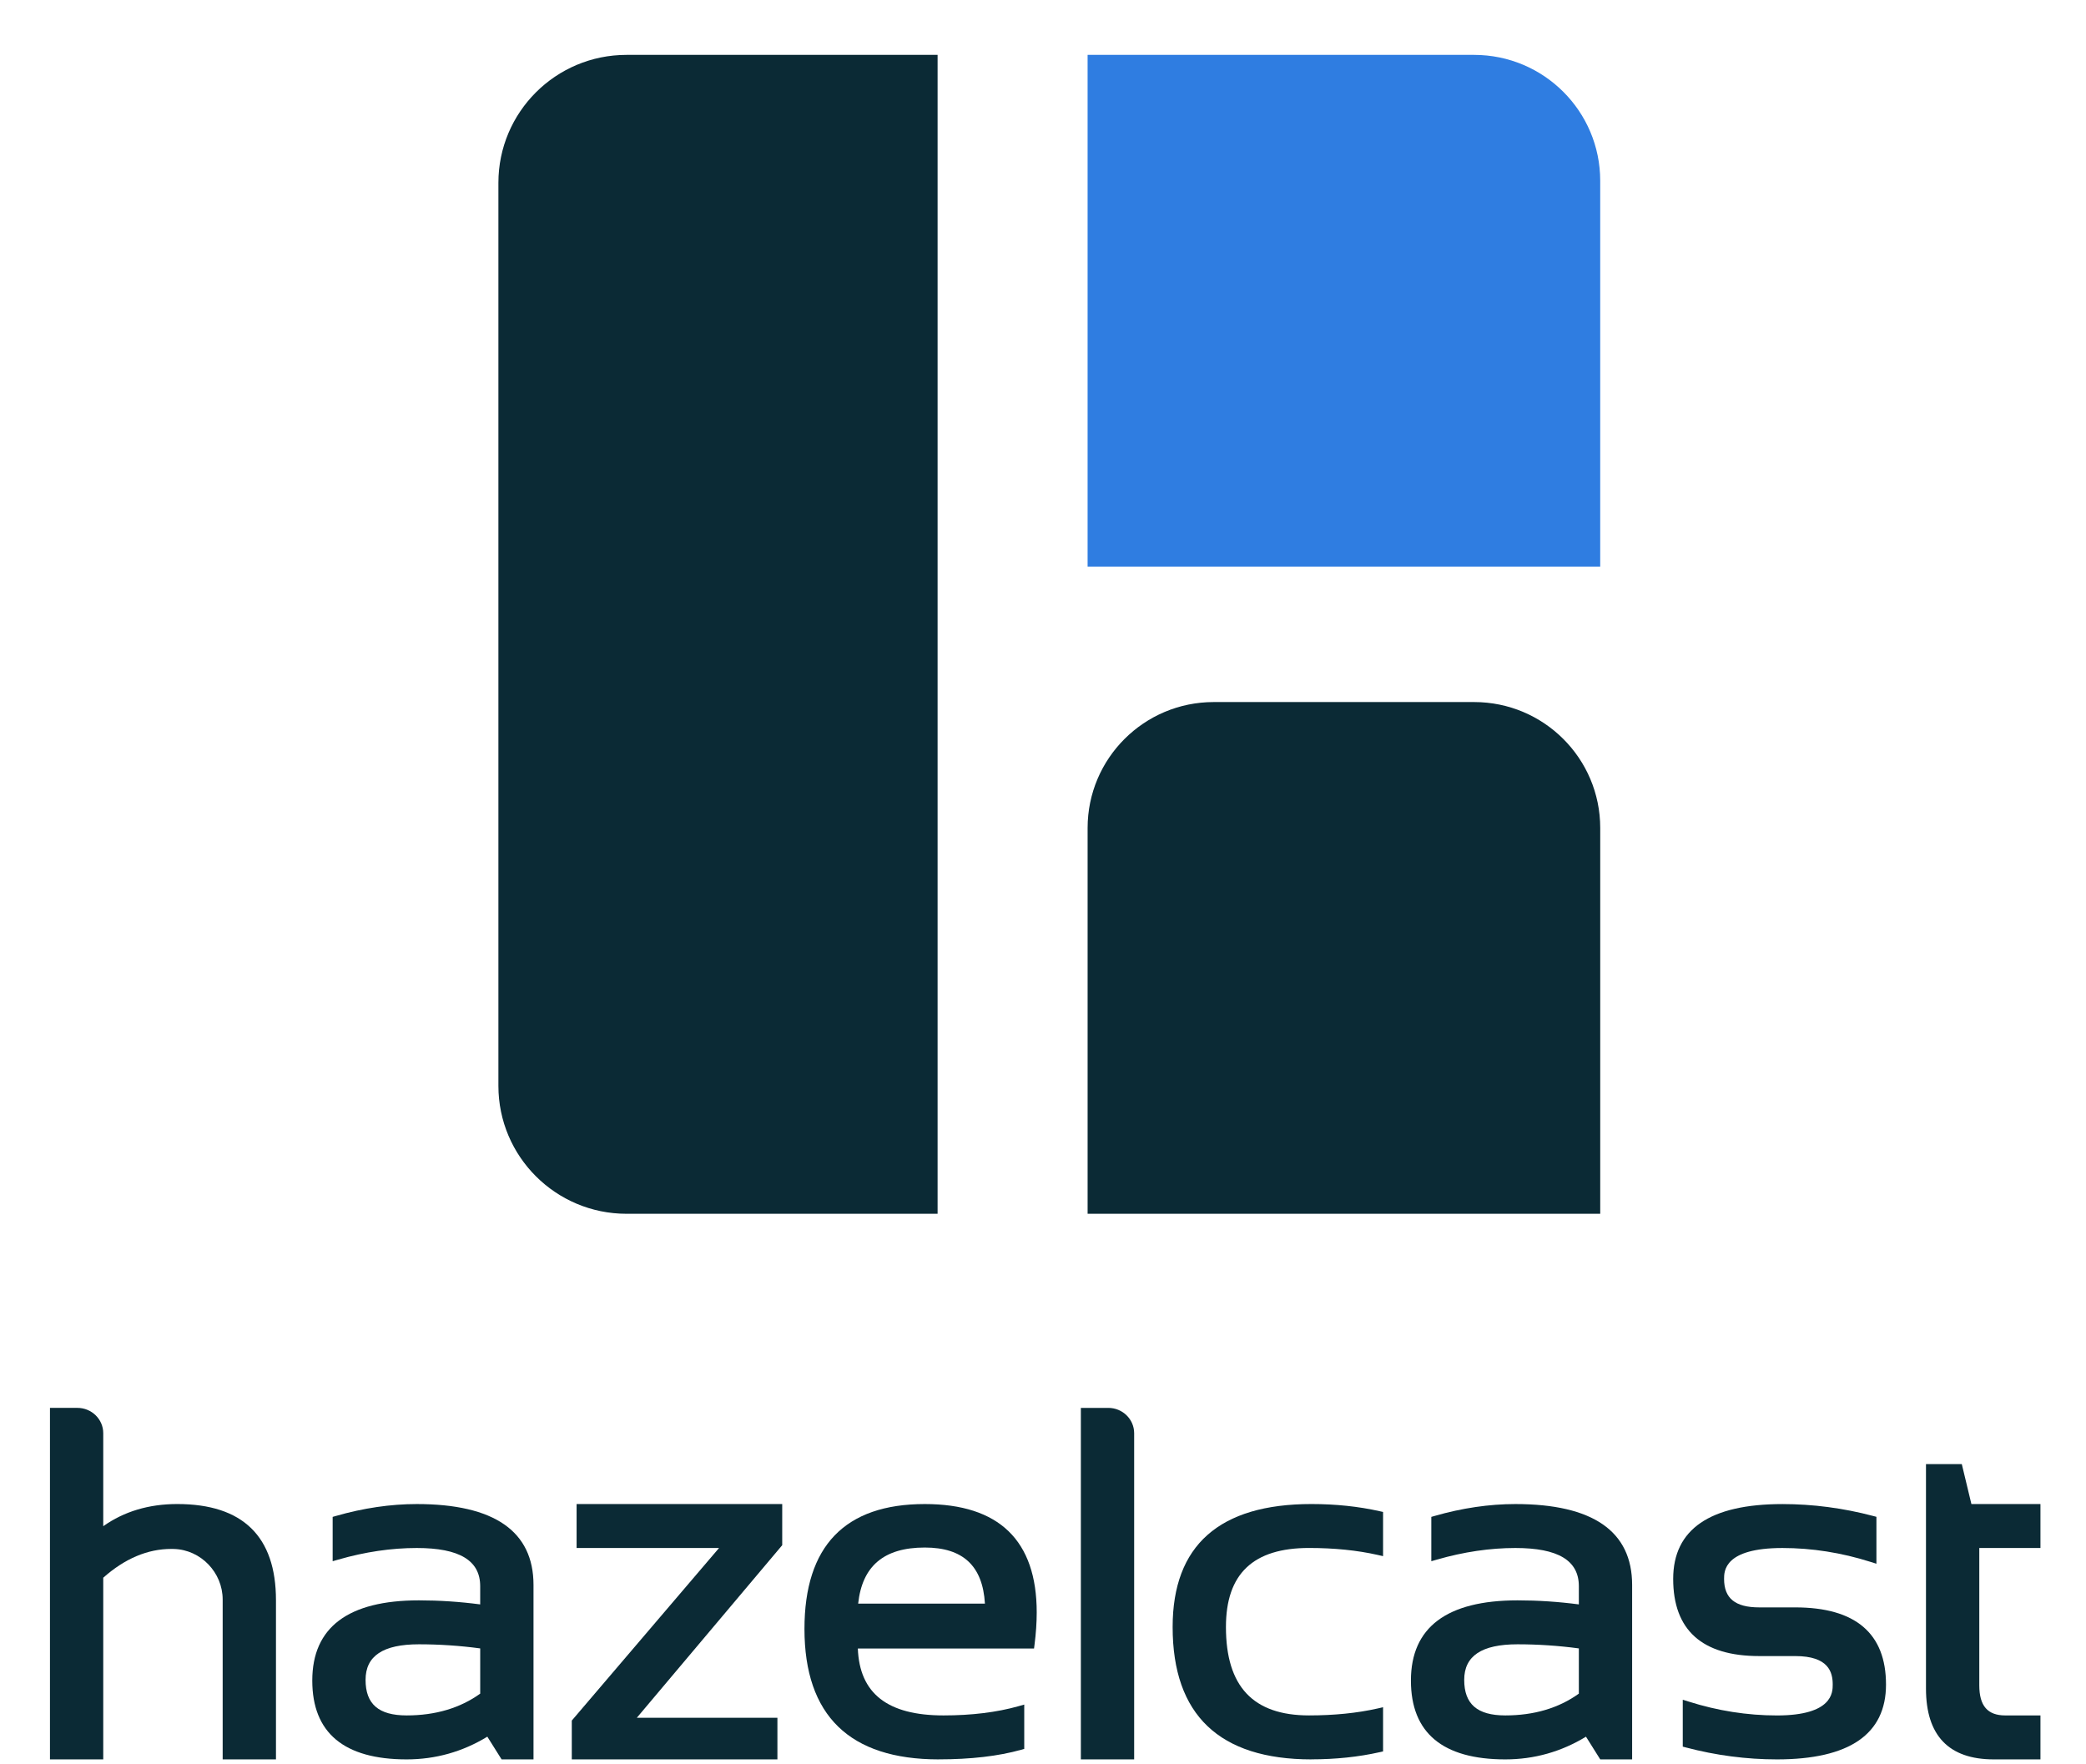 <?xml version="1.0" encoding="UTF-8" standalone="no"?>
<svg
   xmlns:dc="http://purl.org/dc/elements/1.1/"
   xmlns:cc="http://creativecommons.org/ns#"
   xmlns:rdf="http://www.w3.org/1999/02/22-rdf-syntax-ns#"
   xmlns:svg="http://www.w3.org/2000/svg"
   xmlns="http://www.w3.org/2000/svg"
   xmlns:sodipodi="http://sodipodi.sourceforge.net/DTD/sodipodi-0.dtd"
   xmlns:inkscape="http://www.inkscape.org/namespaces/inkscape"
   width="220"
   height="186"
   viewBox="0 0 220 186"
   version="1.1"
   id="svg2"
   inkscape:version="0.91 r13725"
   sodipodi:docname="hazelcast-logo-home.svg">
  <sodipodi:namedview
     pagecolor="#ffffff"
     bordercolor="#666666"
     borderopacity="1"
     objecttolerance="10"
     gridtolerance="10"
     guidetolerance="10"
     inkscape:pageopacity="0"
     inkscape:pageshadow="2"
     inkscape:window-width="1333"
     inkscape:window-height="656"
     id="namedview40"
     showgrid="false"
     inkscape:zoom="1.5893067"
     inkscape:cx="124.08752"
     inkscape:cy="87.948673"
     inkscape:window-x="0"
     inkscape:window-y="0"
     inkscape:window-maximized="0"
     inkscape:current-layer="Logo" />
  <!-- Generator: Sketch 46.2 (44496) - http://www.bohemiancoding.com/sketch -->
  <title
     id="title4">Logo</title>
  <desc
     id="desc6">Created with Sketch.</desc>
  <defs
     id="defs8" />
  <g
     id="Page-1"
     style="fill:none;fill-rule:evenodd;stroke:none;stroke-width:1"
     transform="translate(0,-24)">
    <g
       id="Logo">
      <g
         id="HazelcastLogo"
         transform="matrix(1.465,0,0,1.465,5.098,29.588)"
         style="fill-rule:nonzero">
        <g
           id="Group"
           transform="translate(32,0)">
          <path
             d="m 70.638,0.136 -27.822,0 0,36.838 36.903,0 0,-27.773 c 0,-5.007 -4.066,-9.065 -9.081,-9.065 z"
             id="Shape"
             inkscape:connector-curvature="0"
             style="fill:#2f7de1" />
          <path
             d="m 70.638,46.724 -18.74,0 c -5.016,0 -9.081,4.059 -9.081,9.065 l 0,27.773 36.903,0 0,-27.773 c 0,-5.007 -4.066,-9.065 -9.081,-9.065 z"
             id="path16"
             inkscape:connector-curvature="0"
             style="fill:#0b2a35" />
          <path
             d="m 32.017,83.562 -22.392,0 c -5.095,0 -9.225,-4.123 -9.225,-9.209 l 0,-65.008 c 0,-5.086 4.13,-9.209 9.225,-9.209 l 22.392,0 0,83.426 z"
             id="path18"
             inkscape:connector-curvature="0"
             style="fill:#0b2a35" />
        </g>
        <g
           id="g20"
           transform="translate(0,97)"
           style="fill:#0b2a35">
          <path
             d="m 114.017,25.838 -2.296,0 -1.027,-1.635 c -1.779,1.086 -3.732,1.635 -5.805,1.635 -4.51,0 -6.797,-1.909 -6.797,-5.674 0,-3.831 2.583,-5.774 7.677,-5.774 1.461,0 2.944,0.098 4.412,0.291 l 0,-1.313 c 0,-1.849 -1.494,-2.747 -4.567,-2.747 -1.823,0 -3.722,0.28 -5.643,0.833 l -0.411,0.118 0,-3.191 0.231,-0.066 C 101.77,7.745 103.73,7.457 105.614,7.457 c 5.576,0 8.403,1.96 8.403,5.826 l 0,12.555 -5.9e-4,0 z m -8.248,-8.285 c -2.584,0 -3.841,0.838 -3.841,2.56 0,1.747 0.941,2.56 2.96,2.56 2.066,0 3.847,-0.528 5.293,-1.568 l 0,-3.256 c -1.467,-0.197 -2.948,-0.296 -4.412,-0.296 z"
             id="path22"
             inkscape:connector-curvature="0" />
          <path
             d="m 16.386,25.838 -3.836,0 0,-11.508 c 0,-1.946 -1.57,-3.579 -3.499,-3.639 L 8.845,10.688 c -1.7,0 -3.345,0.697 -4.892,2.072 l 0,13.077 -3.836,0 0,-25.303 1.975,0 c 1.026,0 1.861,0.817 1.861,1.822 l 0,6.696 C 5.448,7.992 7.236,7.456 9.279,7.456 c 4.717,0 7.108,2.33 7.108,6.925 l 0,11.456 -5.9e-4,0 z"
             id="path24"
             inkscape:connector-curvature="0" />
          <path
             d="m 34.926,25.838 -2.296,0 -1.027,-1.635 c -1.779,1.086 -3.73,1.635 -5.805,1.635 -4.51,0 -6.797,-1.909 -6.797,-5.674 0,-3.831 2.583,-5.774 7.677,-5.774 1.461,0 2.943,0.098 4.411,0.291 l 0,-1.313 c 0,-1.849 -1.494,-2.747 -4.567,-2.747 -1.825,0 -3.723,0.28 -5.643,0.833 l -0.411,0.118 0,-3.191 0.231,-0.066 C 22.679,7.745 24.639,7.457 26.524,7.457 c 5.576,0 8.403,1.96 8.403,5.826 l 0,12.555 -5.9e-4,0 z m -8.248,-8.285 c -2.584,0 -3.841,0.838 -3.841,2.56 0,1.747 0.941,2.56 2.96,2.56 2.067,0 3.846,-0.528 5.293,-1.568 l 0,-3.256 c -1.466,-0.197 -2.948,-0.296 -4.411,-0.296 z"
             id="path26"
             inkscape:connector-curvature="0" />
          <polygon
             id="polygon28"
             points="52.758,10.506 42.364,22.843 52.486,22.843 52.486,25.838 37.683,25.838 37.683,23.043 37.758,22.956 48.285,10.62 38.029,10.62 38.029,7.456 52.832,7.456 52.832,10.419 " />
          <path
             d="m 64.097,25.838 c -6.412,0 -9.664,-3.16 -9.664,-9.394 0,-5.963 2.915,-8.987 8.662,-8.987 5.347,0 8.058,2.625 8.058,7.803 0,0.723 -0.053,1.504 -0.158,2.322 l -0.035,0.275 -12.684,0 c 0.12,3.24 2.141,4.816 6.167,4.816 2.021,0 3.838,-0.223 5.402,-0.665 l 0.41,-0.116 0,3.191 -0.232,0.065 c -1.622,0.456 -3.617,0.688 -5.926,0.688 z m -5.798,-11.212 9.126,0 C 67.265,11.91 65.847,10.587 63.096,10.587 c -2.935,0 -4.506,1.323 -4.797,4.039 z"
             id="path30"
             inkscape:connector-curvature="0" />
          <path
             d="m 78.168,25.838 -3.837,0 0,-25.303 1.976,0 c 1.026,0 1.861,0.817 1.861,1.822 l 0,23.481 5.9e-4,0 z"
             id="path32"
             inkscape:connector-curvature="0" />
          <path
             d="m 90.93,25.838 c -6.63,0 -9.992,-3.206 -9.992,-9.529 0,-5.874 3.362,-8.853 9.992,-8.853 1.74,0 3.392,0.173 4.907,0.515 l 0.25,0.055 0,3.182 -0.394,-0.09 c -1.466,-0.331 -3.128,-0.499 -4.936,-0.499 -4.025,0 -5.982,1.861 -5.982,5.689 0,4.282 1.958,6.365 5.982,6.365 1.808,0 3.47,-0.168 4.936,-0.499 l 0.394,-0.09 0,3.182 -0.25,0.055 c -1.515,0.341 -3.166,0.514 -4.907,0.514 z"
             id="path34"
             inkscape:connector-curvature="0" />
          <path
             d="m 124.443,25.838 c -2.193,0 -4.394,-0.288 -6.544,-0.856 l -0.237,-0.062 0,-3.377 0.42,0.132 c 2.09,0.664 4.229,1 6.361,1 4.014,0 4.014,-1.673 4.014,-2.223 0,-0.881 -0.281,-2.052 -2.702,-2.052 l -2.59,0 c -4.109,0 -6.193,-1.869 -6.193,-5.555 0,-3.575 2.648,-5.387 7.868,-5.387 2.182,0 4.377,0.288 6.526,0.856 l 0.237,0.062 0,3.377 -0.42,-0.132 c -2.089,-0.664 -4.224,-1 -6.343,-1 -4.204,0 -4.204,1.673 -4.204,2.223 0,1.4 0.803,2.052 2.529,2.052 l 2.59,0 c 4.338,0 6.538,1.869 6.538,5.555 5.9e-4,3.575 -2.641,5.387 -7.85,5.387 z"
             id="path36"
             inkscape:connector-curvature="0" />
          <path
             d="m 143.412,25.838 -3.36,0 c -3.239,0 -4.881,-1.715 -4.881,-5.098 l 0,-16.157 2.579,0 0.691,2.874 4.971,0 0,3.164 -4.403,0 0,9.882 c 0,1.482 0.595,2.171 1.872,2.171 l 2.531,0 0,3.164 0,0 z"
             id="path38"
             inkscape:connector-curvature="0" />
        </g>
      </g>
    </g>
  </g>
</svg>
